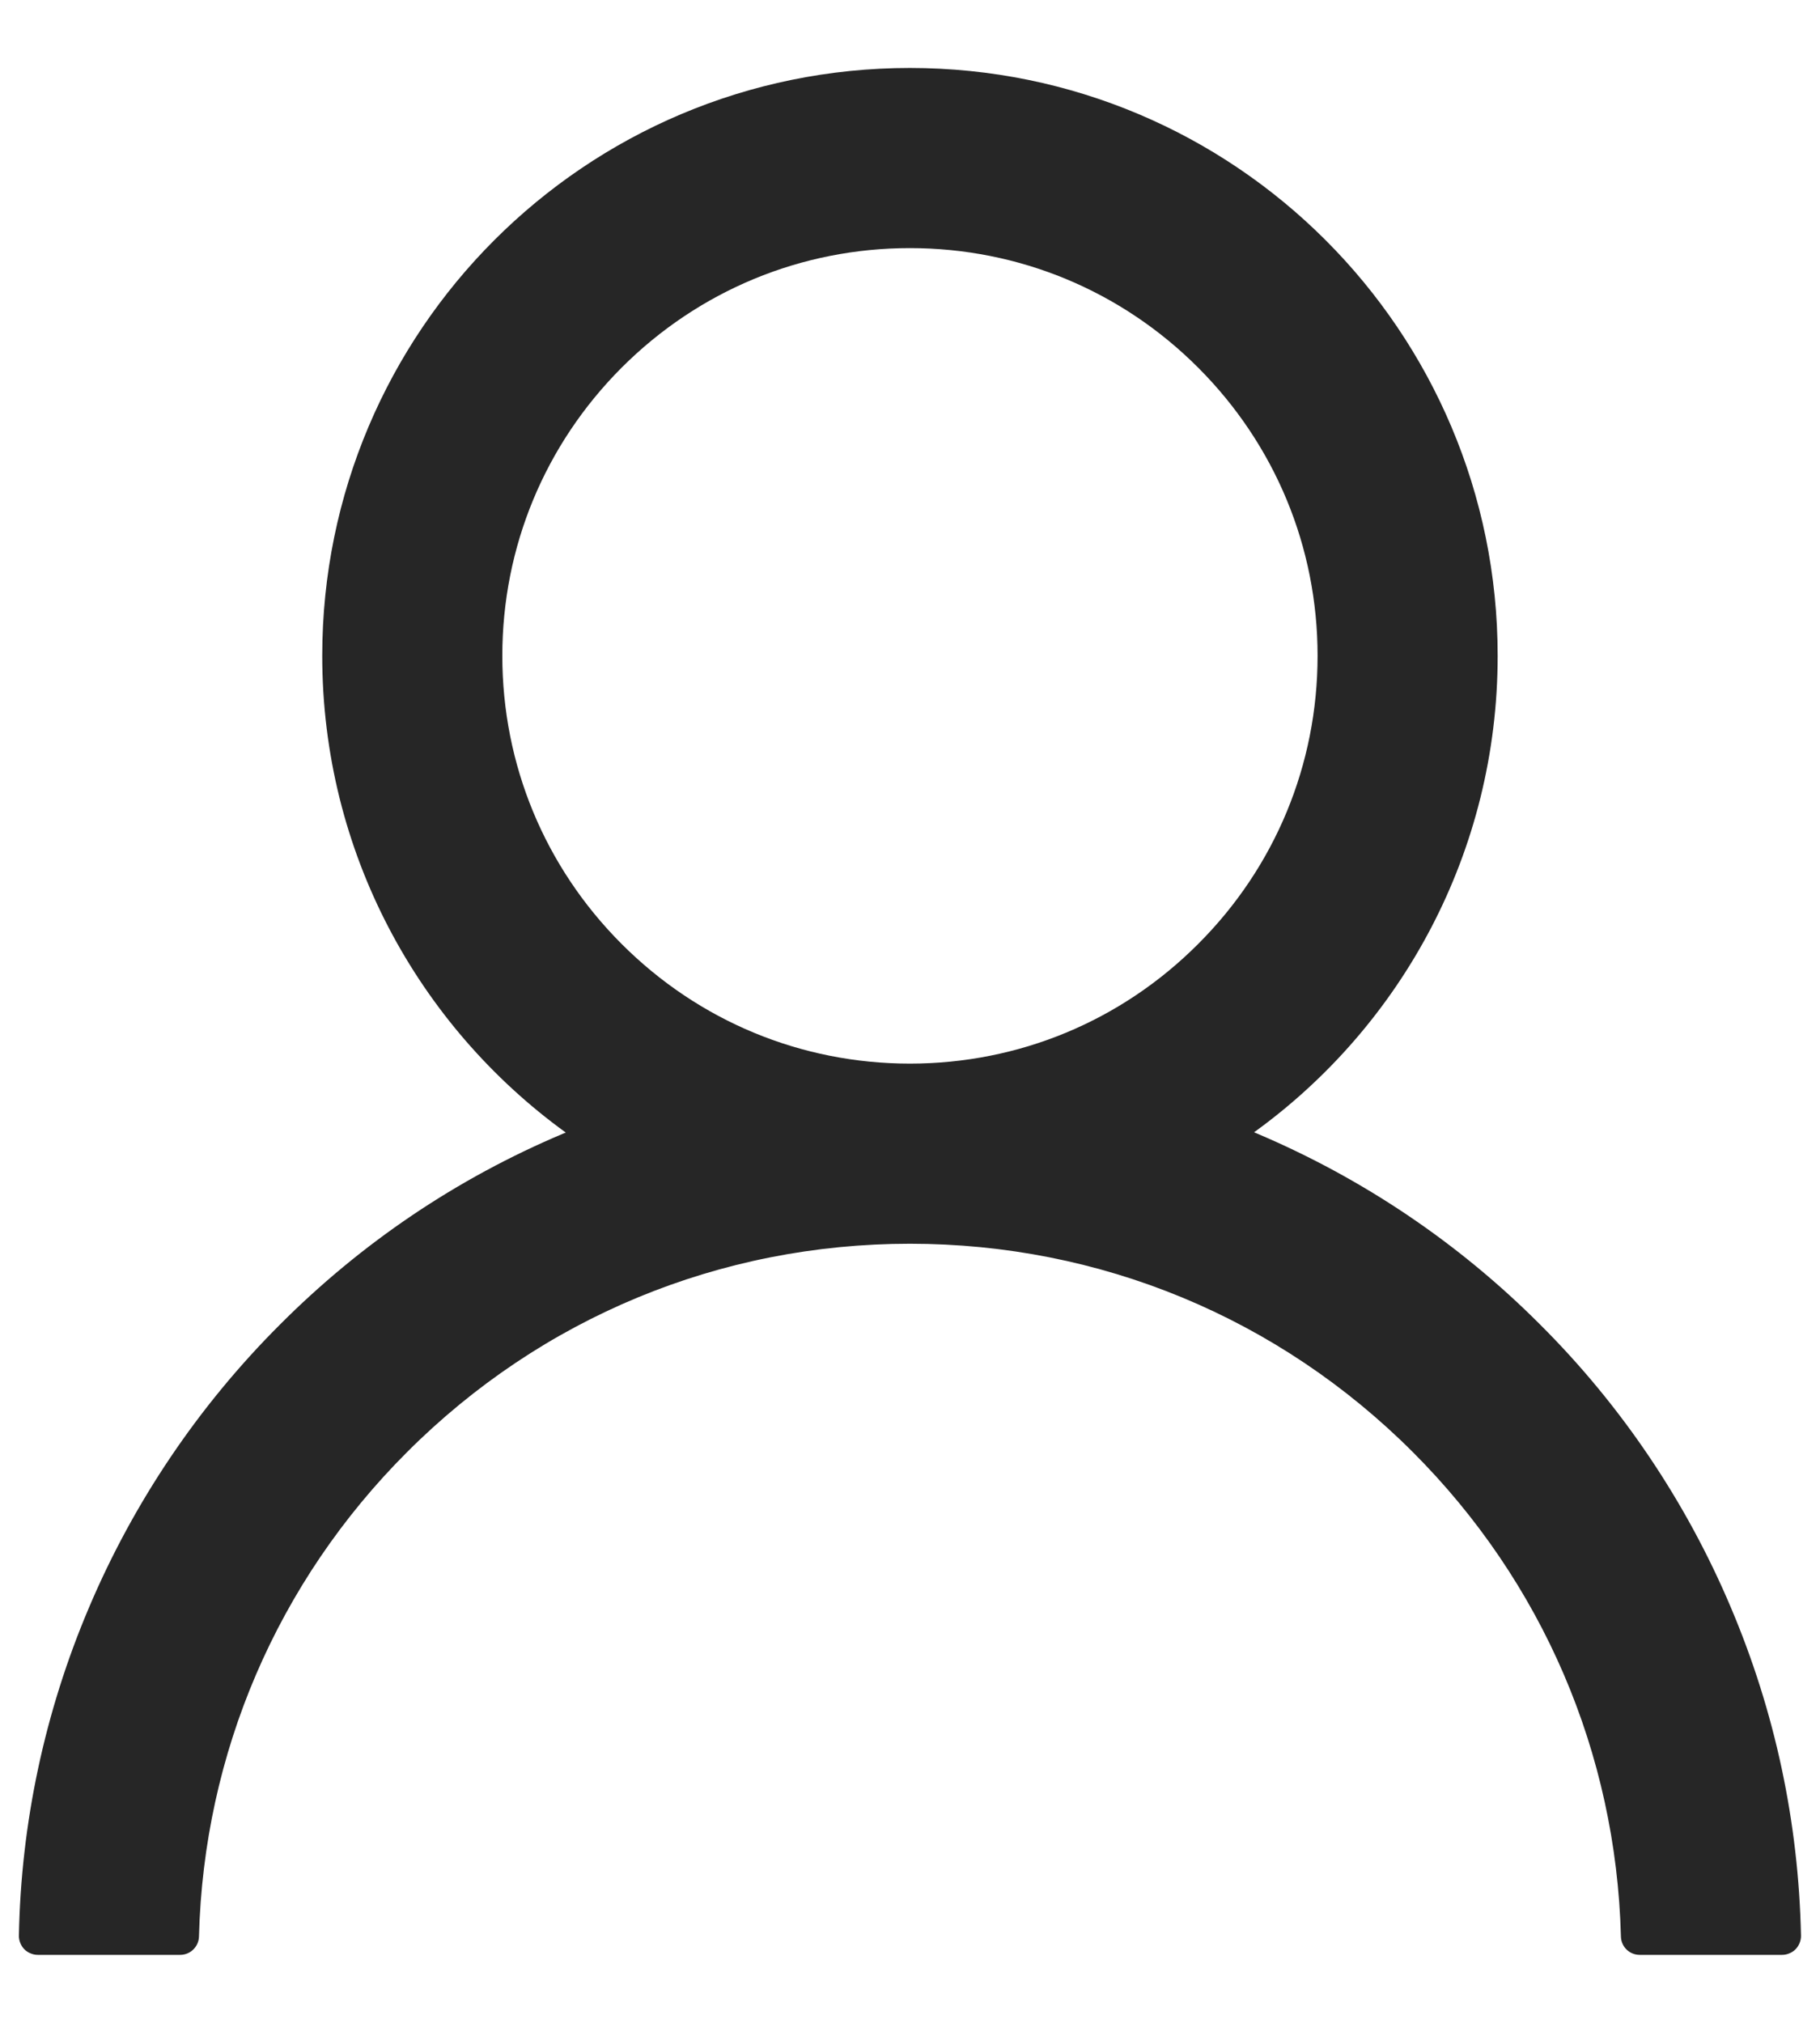 <svg width="18" height="20" viewBox="0 0 18 20" fill="none" xmlns="http://www.w3.org/2000/svg">
<path d="M17.12 15.897C16.678 14.85 16.037 13.898 15.232 13.096C14.429 12.291 13.477 11.65 12.431 11.207C12.421 11.202 12.412 11.2 12.403 11.195C13.863 10.141 14.812 8.423 14.812 6.484C14.812 3.273 12.21 0.672 8.999 0.672C5.789 0.672 3.187 3.273 3.187 6.484C3.187 8.423 4.136 10.141 5.596 11.198C5.587 11.202 5.578 11.205 5.568 11.209C4.518 11.652 3.576 12.287 2.767 13.098C1.963 13.901 1.321 14.852 0.878 15.899C0.443 16.924 0.208 18.023 0.187 19.136C0.186 19.161 0.191 19.186 0.2 19.209C0.209 19.232 0.223 19.254 0.24 19.272C0.258 19.29 0.279 19.304 0.302 19.313C0.325 19.323 0.349 19.328 0.374 19.328H1.781C1.884 19.328 1.966 19.246 1.968 19.145C2.015 17.336 2.742 15.641 4.026 14.357C5.355 13.028 7.12 12.297 8.999 12.297C10.879 12.297 12.644 13.028 13.973 14.357C15.257 15.641 15.984 17.336 16.031 19.145C16.033 19.248 16.115 19.328 16.218 19.328H17.624C17.649 19.328 17.674 19.323 17.697 19.313C17.72 19.304 17.741 19.29 17.759 19.272C17.776 19.254 17.79 19.232 17.799 19.209C17.808 19.186 17.813 19.161 17.812 19.136C17.788 18.016 17.556 16.926 17.12 15.897ZM8.999 10.516C7.924 10.516 6.911 10.096 6.149 9.334C5.388 8.573 4.968 7.56 4.968 6.484C4.968 5.409 5.388 4.396 6.149 3.634C6.911 2.873 7.924 2.453 8.999 2.453C10.075 2.453 11.088 2.873 11.849 3.634C12.611 4.396 13.031 5.409 13.031 6.484C13.031 7.56 12.611 8.573 11.849 9.334C11.088 10.096 10.075 10.516 8.999 10.516Z" fill="#262626"/>
</svg>
